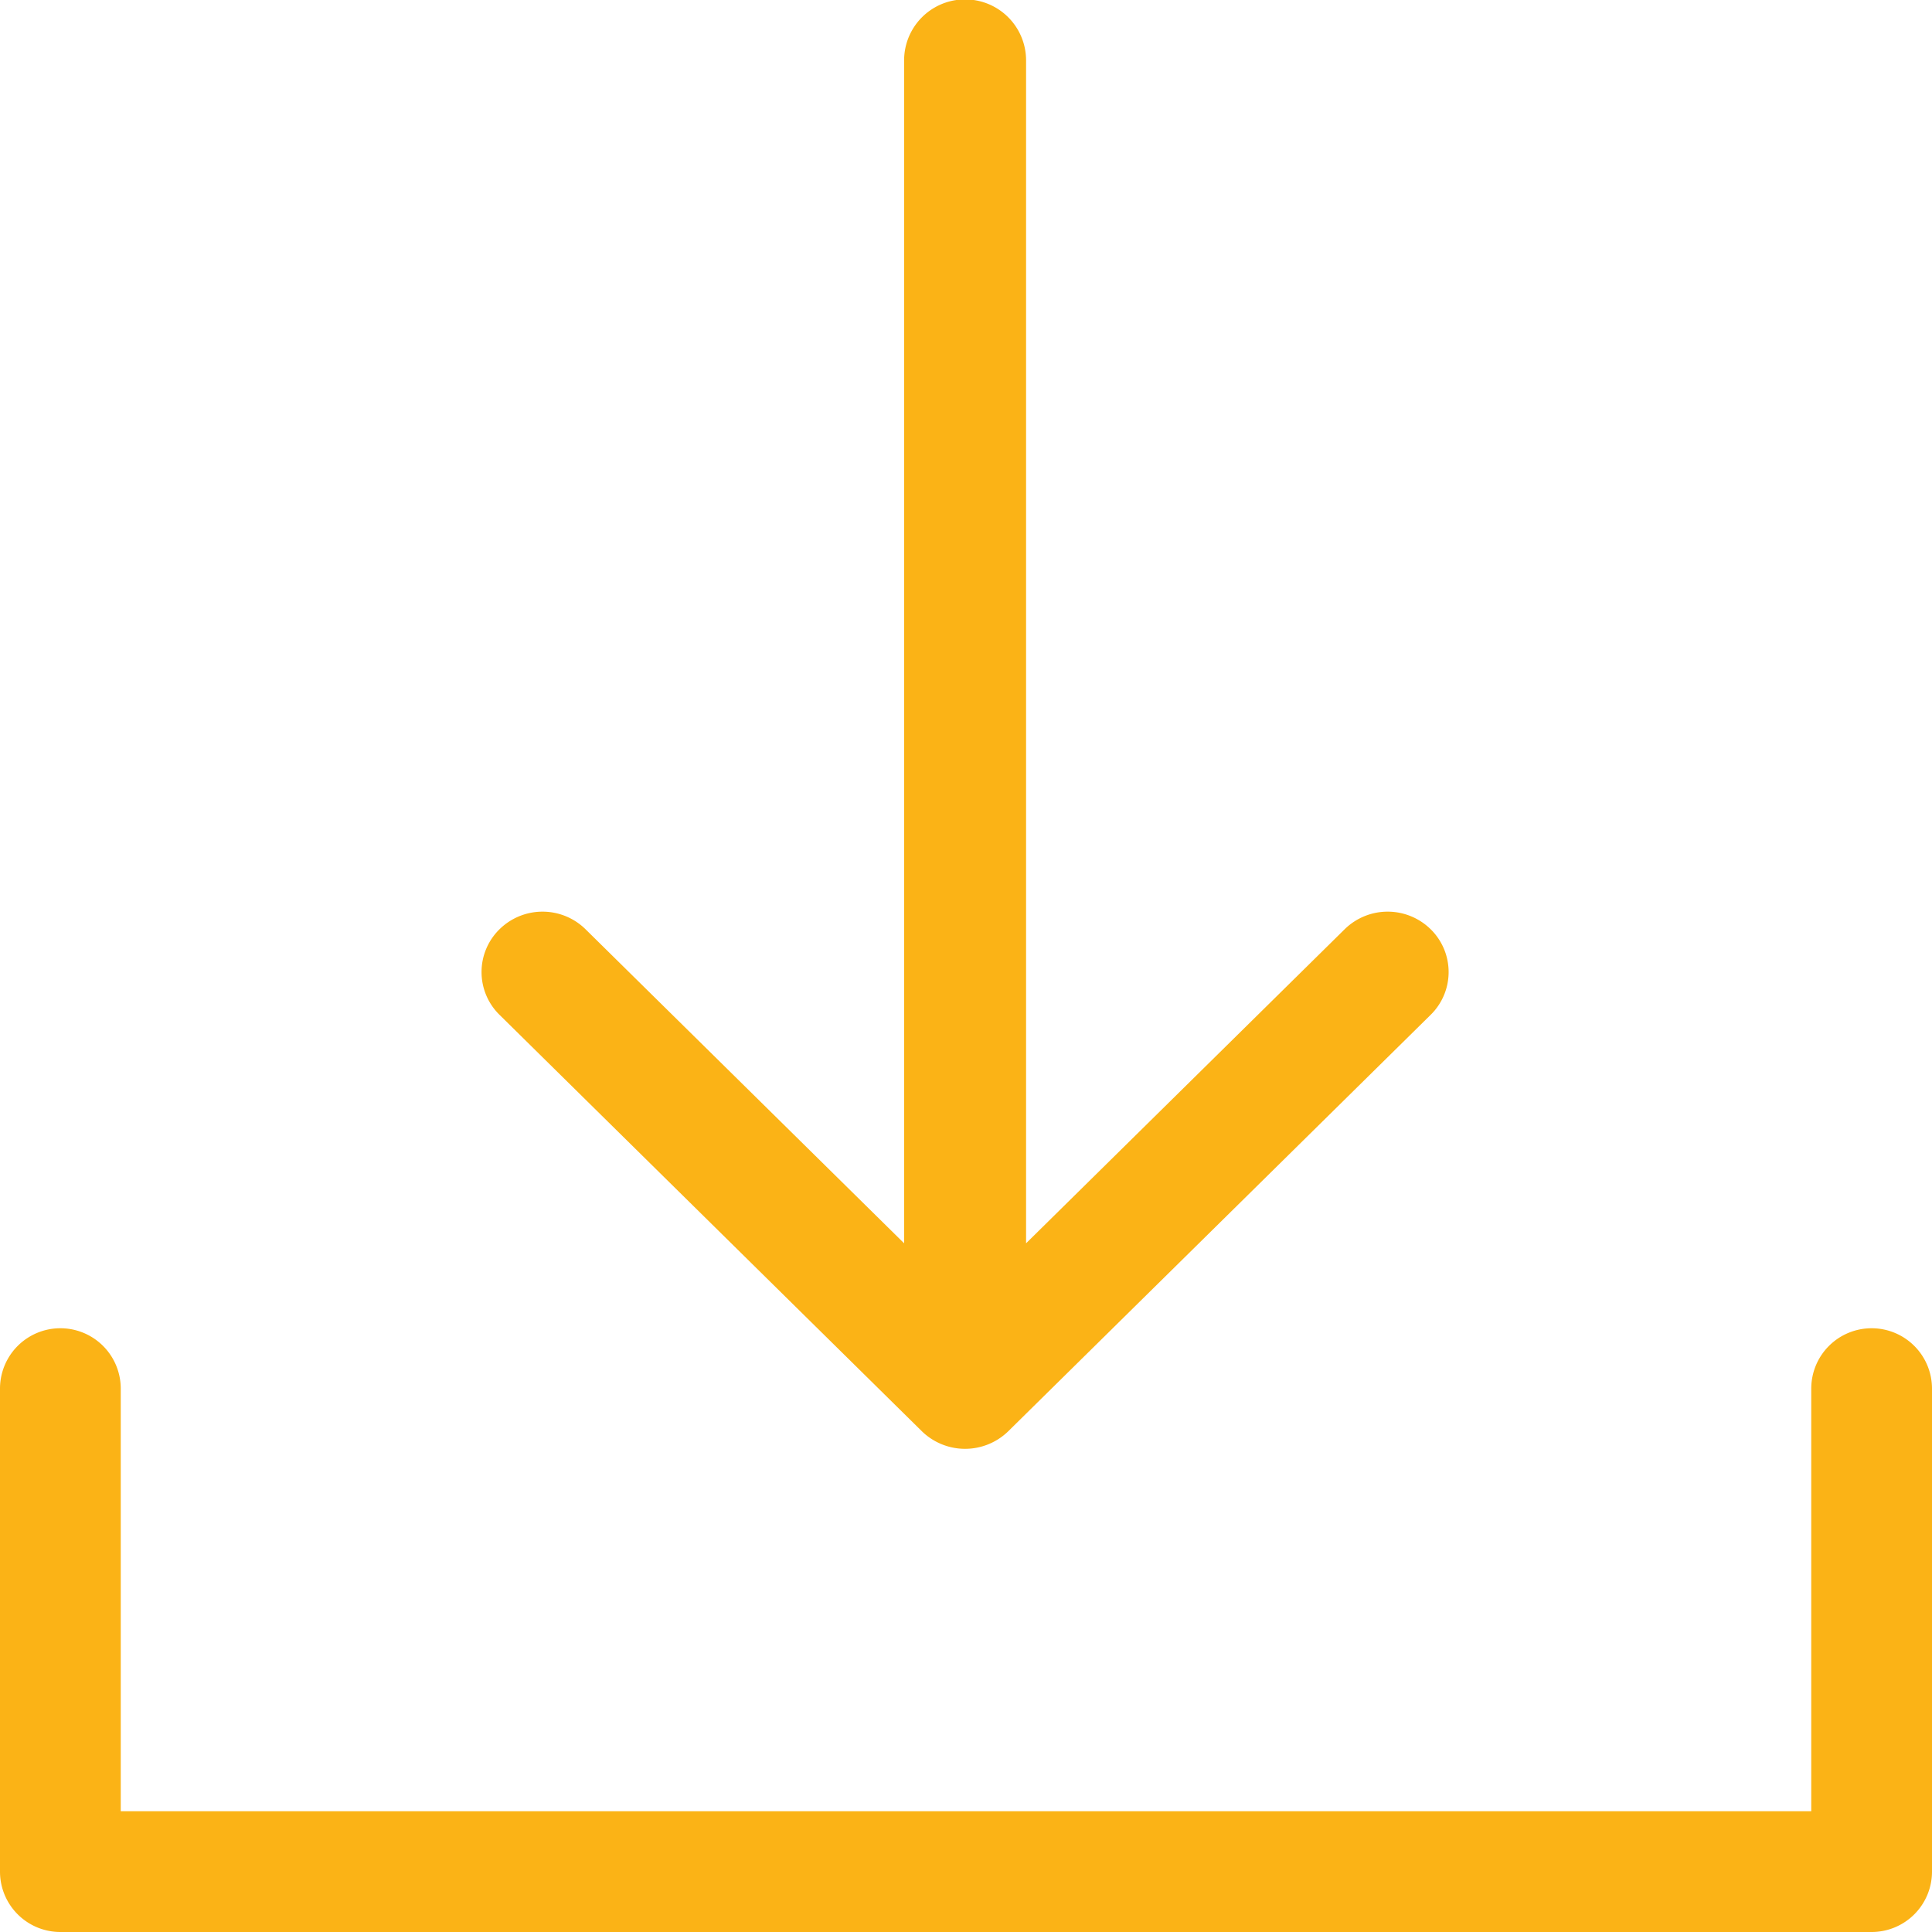 <svg xmlns="http://www.w3.org/2000/svg" viewBox="0 0 32 32"><defs><style>.cls-1{fill:#fbb316;}</style></defs><title>download</title><g id="Layer_2" data-name="Layer 2"><g id="Слой_1" data-name="Слой 1"><g id="Download"><path class="cls-1" d="M31,22a1,1,0,0,0-1,1v7H2V23a1,1,0,0,0-2,0v8a1,1,0,0,0,1,1H31a1,1,0,0,0,1-1V23A1,1,0,0,0,31,22Z"/><path class="cls-1" d="M15.27,23.707a1.025,1.025,0,0,0,1.429,0l6.999-6.9a.993.993,0,0,0,0-1.414,1.016,1.016,0,0,0-1.428,0l-5.275,5.2V1a1.01,1.01,0,0,0-2.02,0V20.593L9.7,15.393a1.016,1.016,0,0,0-1.428,0,.992.992,0,0,0,0,1.414Z"/></g></g></g></svg>